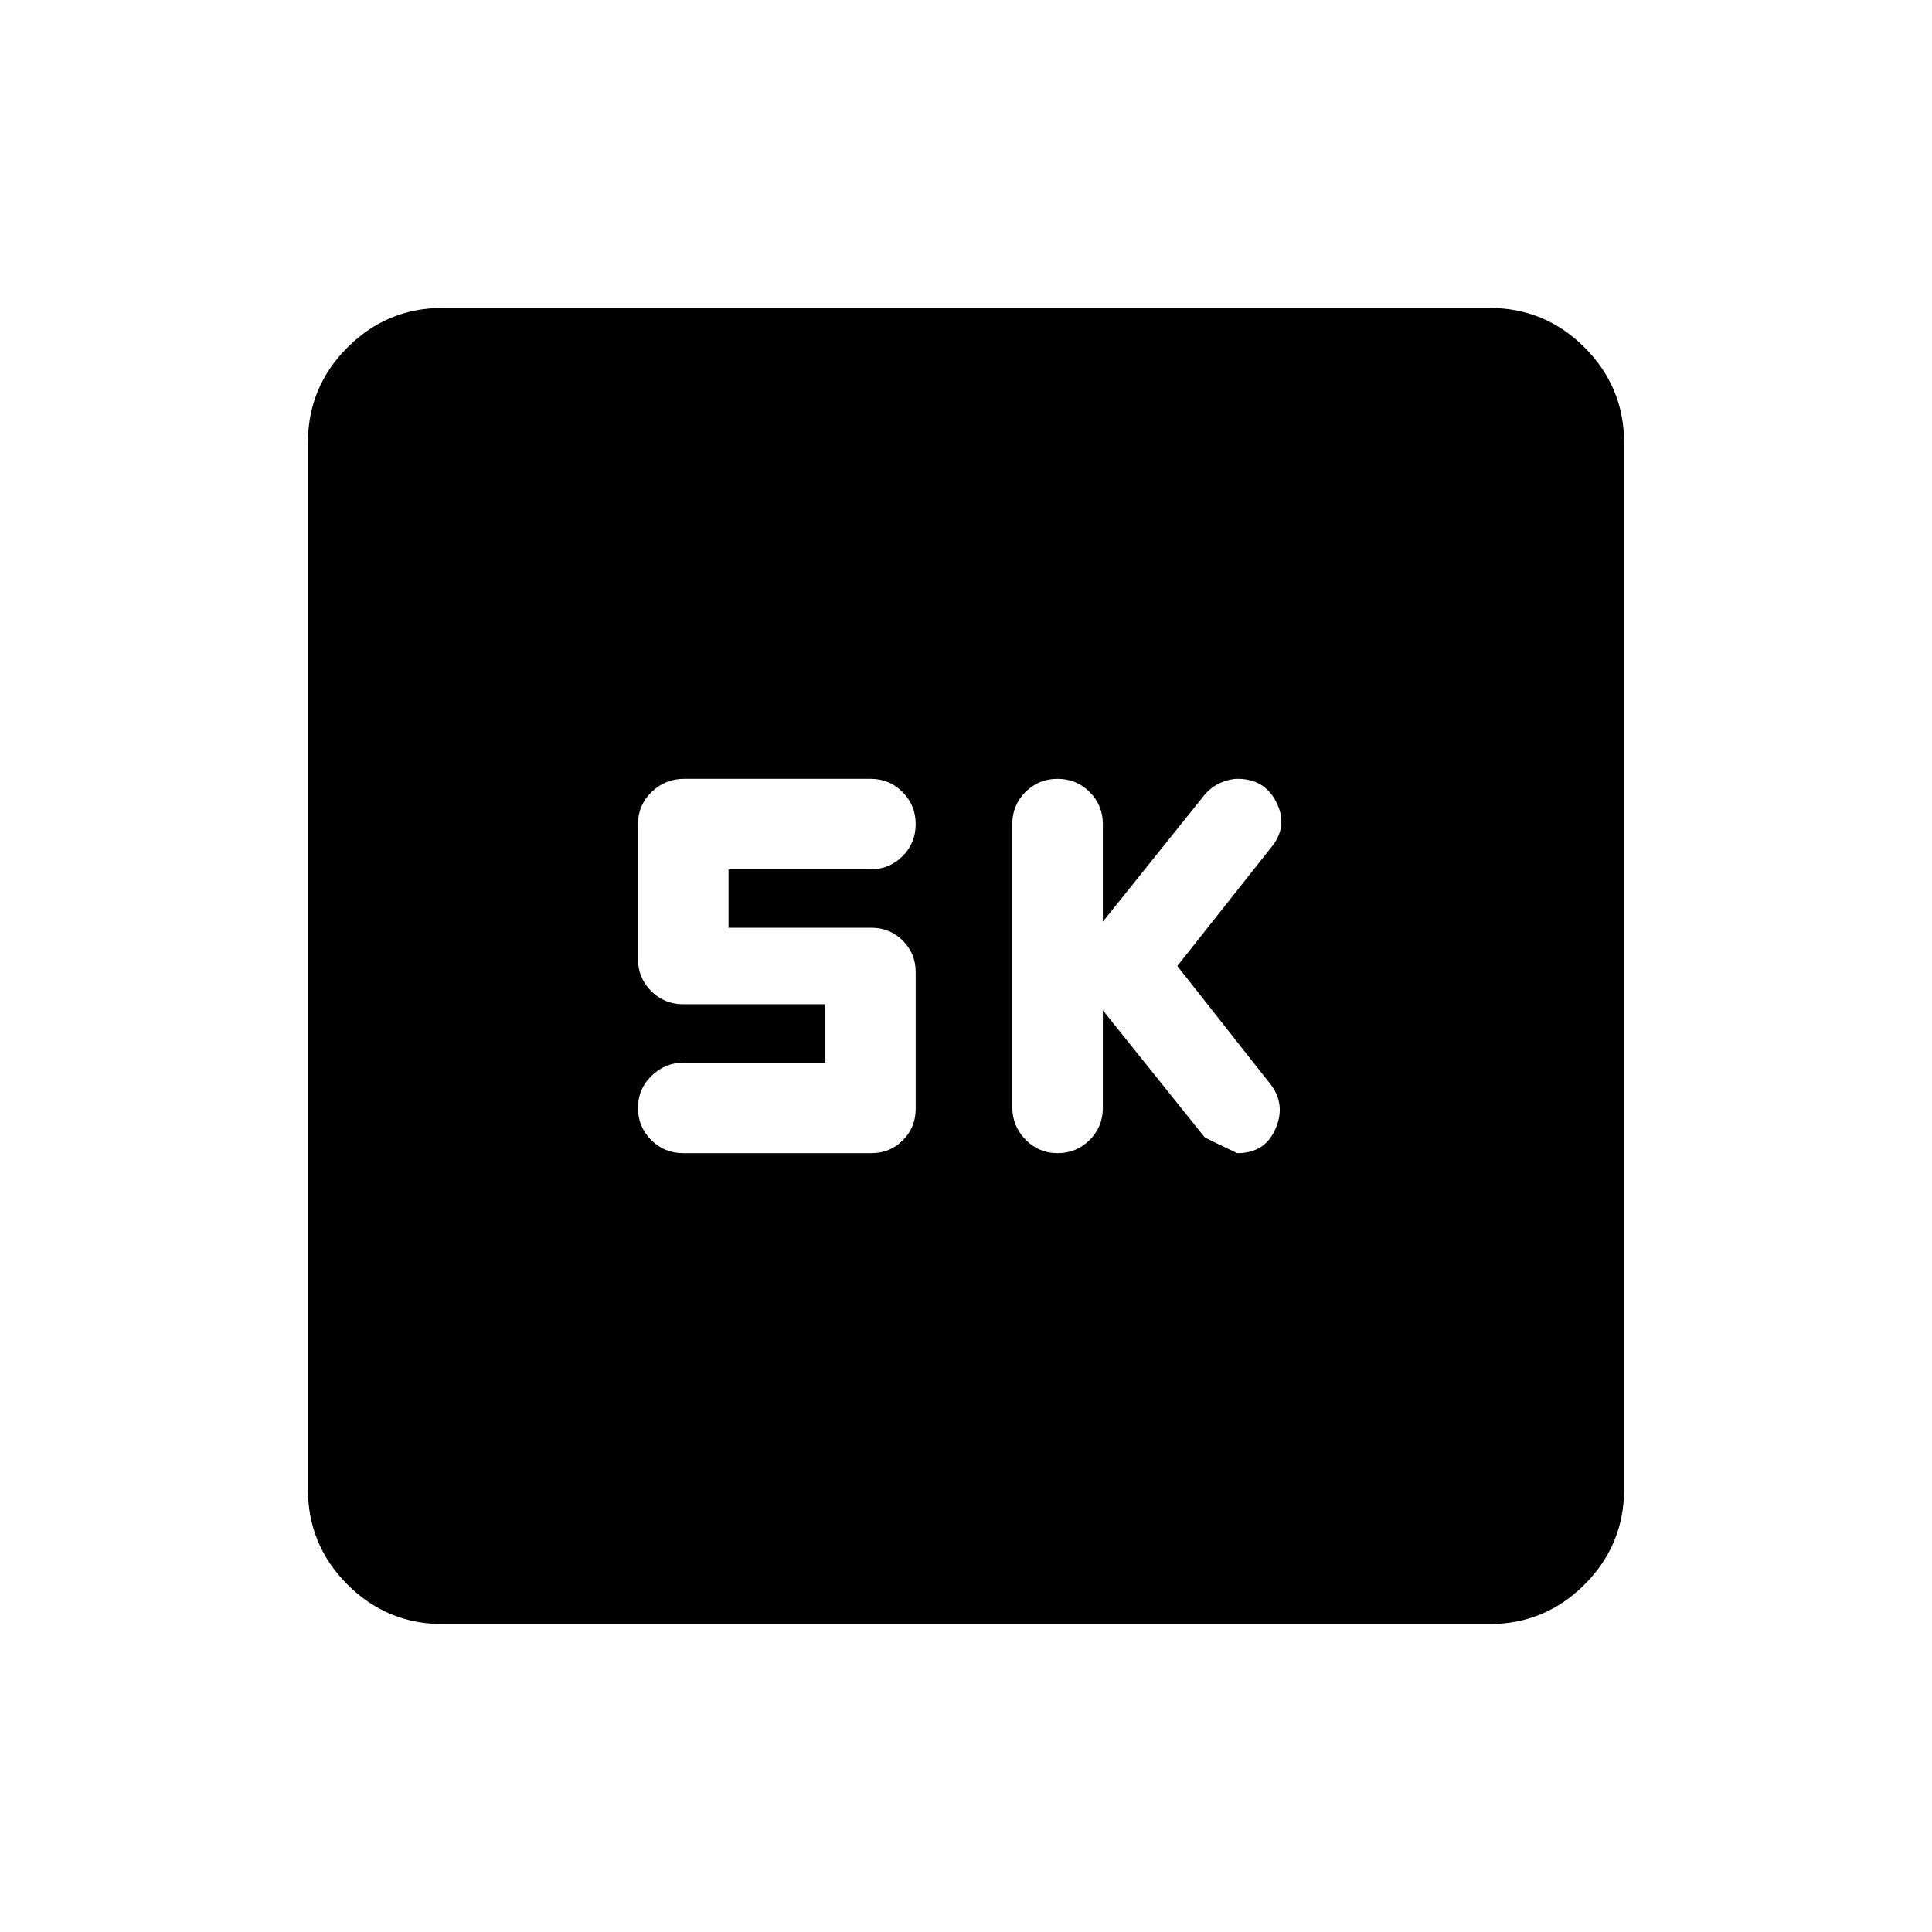 <svg xmlns="http://www.w3.org/2000/svg" height="20" viewBox="0 -960 960 960" width="20"><path d="m548-458 50.5 63q1.5 1 16.26 8 13.74 0 18.99-12 5.25-12-2.25-22L585-480l47.5-60q7.5-10 1.65-21.5Q628.29-573 615-573q-4 0-8.52 1.95-4.51 1.96-7.98 6.05L548-502v-48.5q0-9.4-6.55-15.95Q534.9-573 525.5-573q-9.4 0-15.95 6.53-6.55 6.54-6.55 15.92v140.67q0 9.38 6.55 16.13Q516.1-387 525.5-387q9.4 0 15.95-6.55Q548-400.1 548-409.5V-458Zm-138 26h-70.15q-9.35 0-16.1 6.55Q317-418.9 317-409.5q0 9.4 6.55 15.95Q330.1-387 339.5-387H433q9.2 0 15.6-6.4T455-409v-68q0-9.2-6.4-15.6T433-499h-71v-29h70.5q9.4 0 15.95-6.55Q455-541.1 455-550.5q0-9.4-6.53-15.95-6.53-6.55-15.9-6.55h-92.7q-9.37 0-16.12 6.55Q317-559.9 317-550.5v67q0 9.4 6.55 15.95Q330.1-461 339.5-461H410v29ZM220-153q-27.7 0-47.35-19.65Q153-192.3 153-220v-520q0-27.7 19.65-47.35Q192.3-807 220-807h520q27.7 0 47.35 19.65Q807-767.7 807-740v520q0 27.7-19.65 47.35Q767.7-153 740-153H220Z"/></svg>